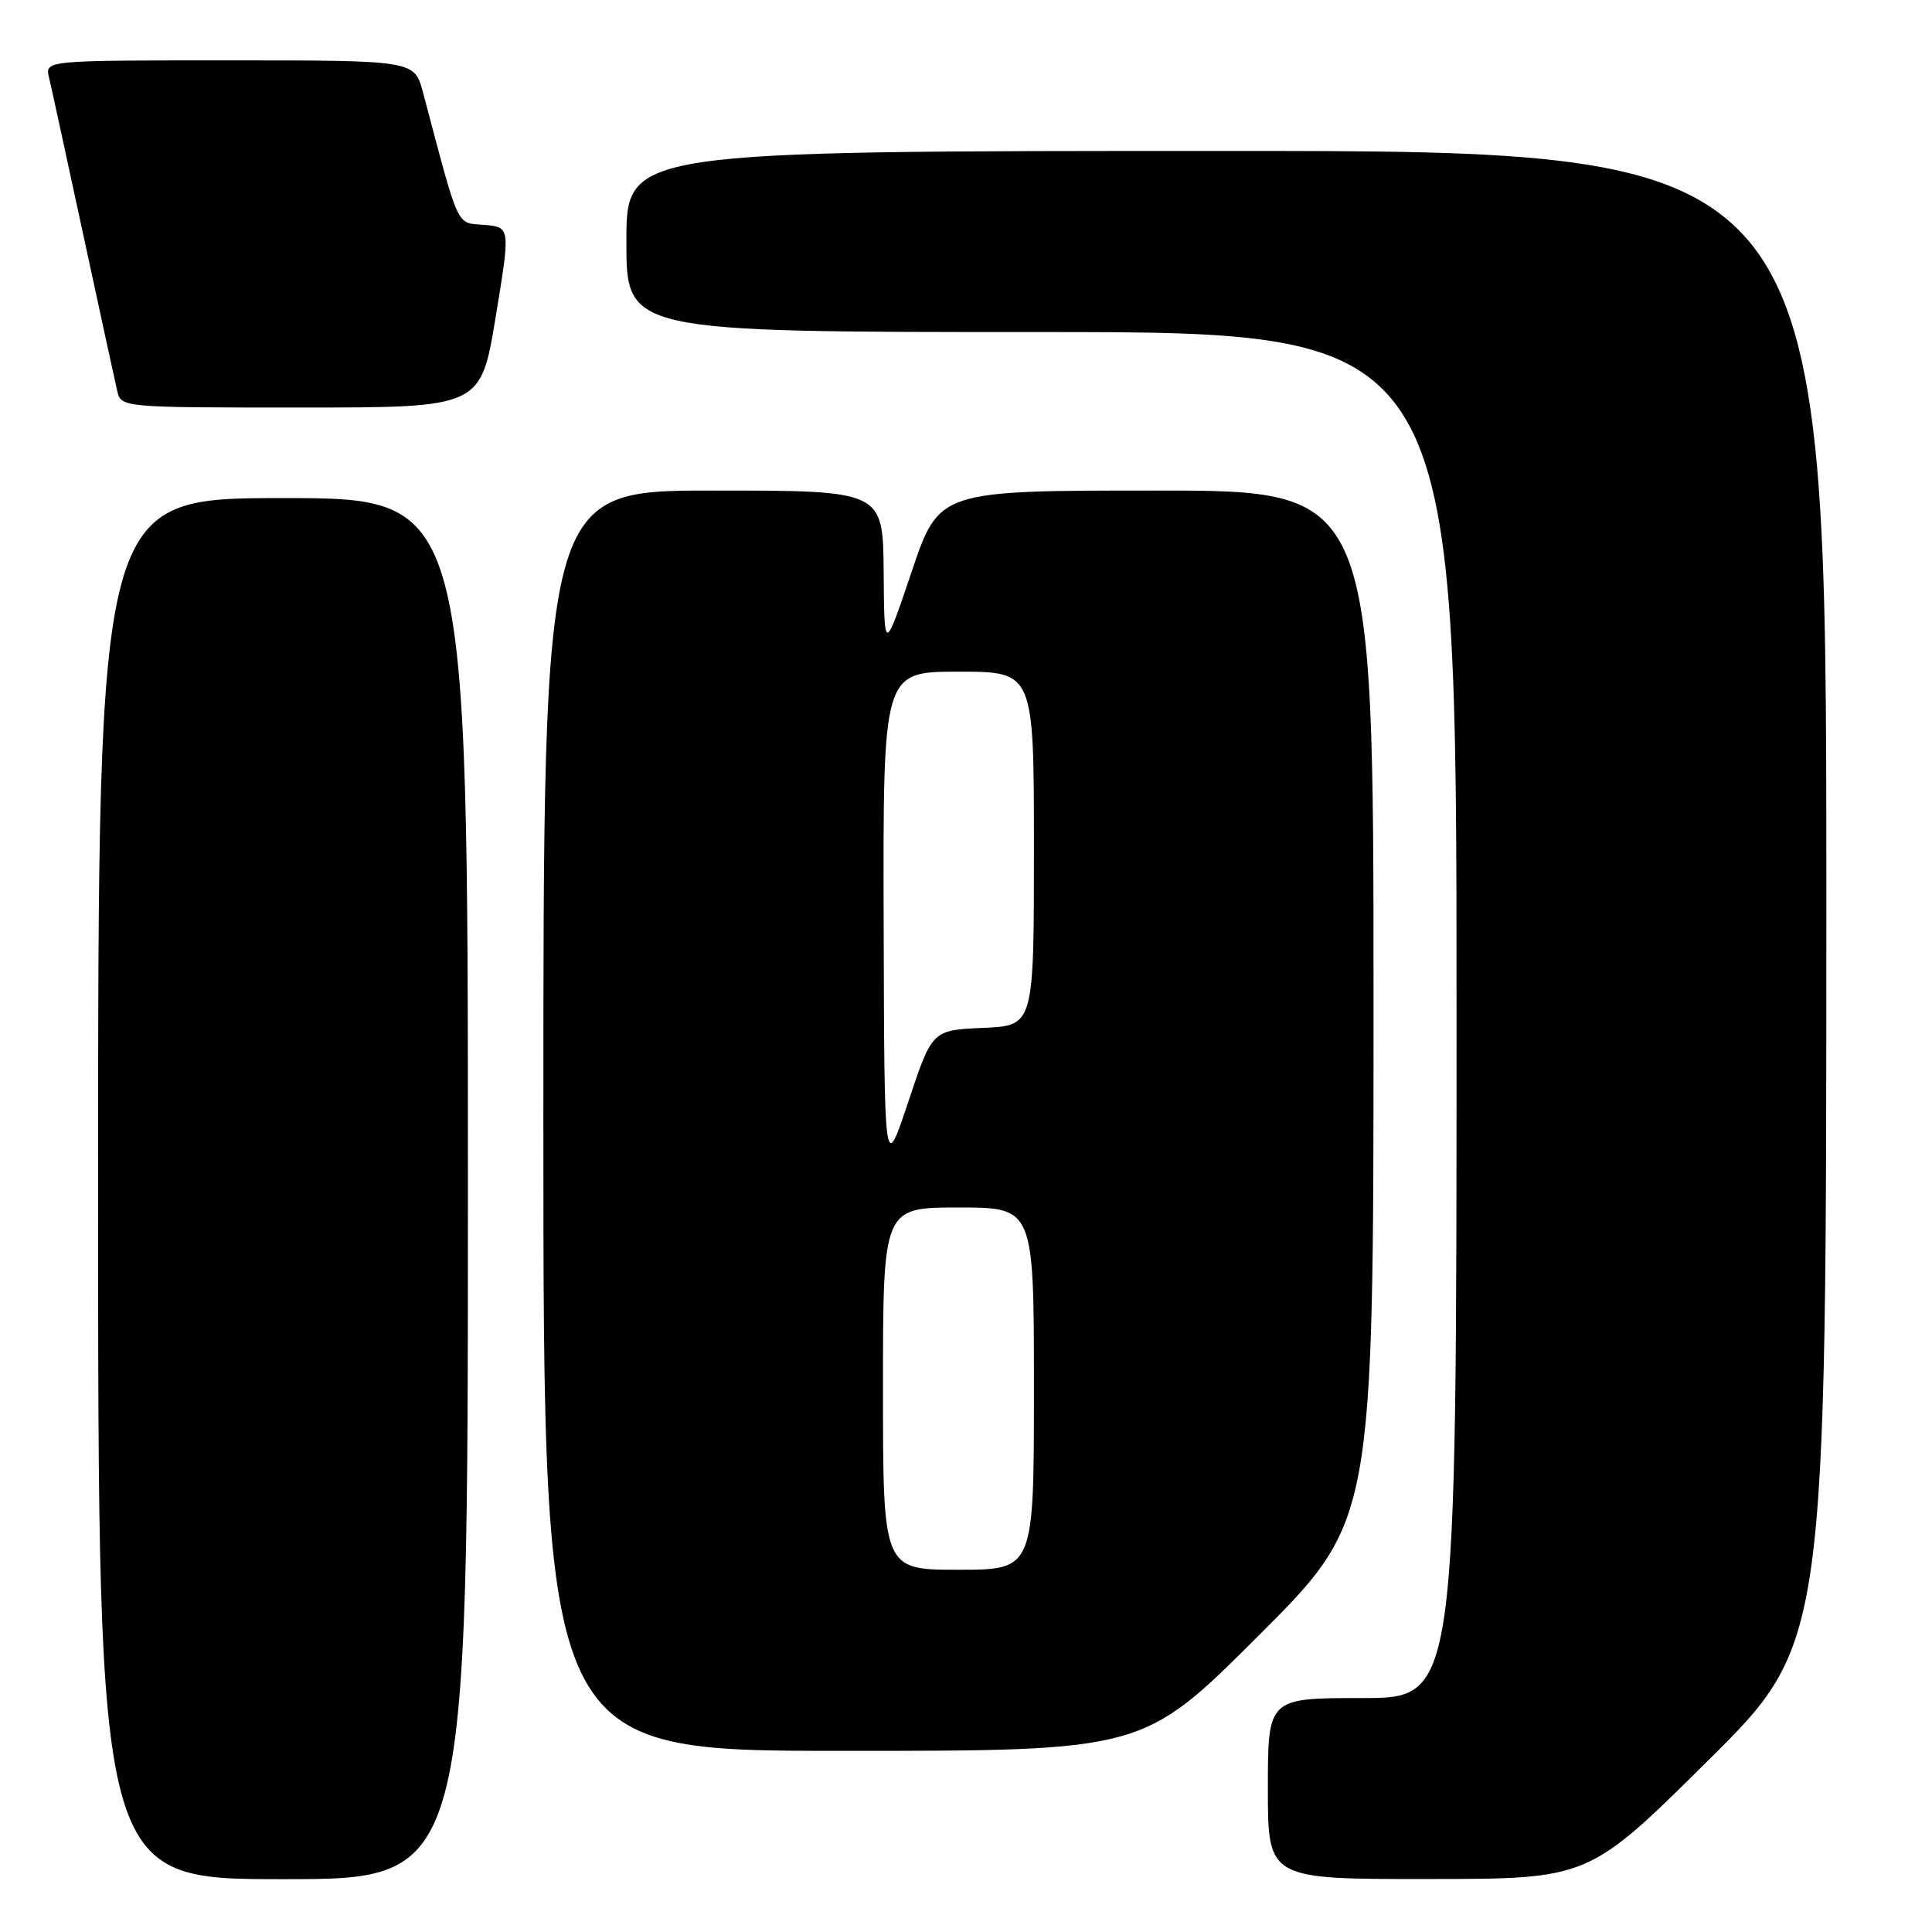 <?xml version="1.0" encoding="UTF-8" standalone="no"?>
<!DOCTYPE svg PUBLIC "-//W3C//DTD SVG 1.1//EN" "http://www.w3.org/Graphics/SVG/1.1/DTD/svg11.dtd" >
<svg xmlns="http://www.w3.org/2000/svg" xmlns:xlink="http://www.w3.org/1999/xlink" version="1.1" viewBox="0 0 256 256">
 <g >
 <path fill="currentColor"
d=" M 62.00 157.50 C 62.00 66.00 62.00 66.00 37.50 66.00 C 13.00 66.00 13.00 66.00 13.00 157.50 C 13.00 249.00 13.00 249.00 37.50 249.00 C 62.00 249.00 62.00 249.00 62.00 157.50 Z  M 226.25 233.36 C 242.00 217.75 242.00 217.75 242.00 118.87 C 242.00 20.00 242.00 20.00 162.50 20.00 C 83.00 20.00 83.00 20.00 83.00 32.00 C 83.00 44.00 83.00 44.00 138.00 44.00 C 193.00 44.00 193.00 44.00 193.00 134.50 C 193.00 225.00 193.00 225.00 180.50 225.00 C 168.00 225.00 168.00 225.00 168.00 237.00 C 168.00 249.00 168.00 249.00 189.25 248.98 C 210.50 248.97 210.50 248.97 226.25 233.36 Z  M 166.74 216.76 C 182.00 201.52 182.00 201.52 182.00 133.26 C 182.00 65.00 182.00 65.00 153.22 65.00 C 124.43 65.00 124.43 65.00 120.80 75.75 C 117.17 86.50 117.17 86.50 117.09 75.75 C 117.00 65.00 117.00 65.00 94.50 65.00 C 72.00 65.00 72.00 65.00 72.00 148.50 C 72.00 232.00 72.00 232.00 111.74 232.00 C 151.48 232.00 151.48 232.00 166.74 216.76 Z  M 65.67 42.05 C 67.64 30.10 67.64 30.10 64.17 29.80 C 60.38 29.47 60.95 30.71 56.05 12.25 C 54.92 8.00 54.92 8.00 30.44 8.00 C 5.96 8.00 5.96 8.00 6.49 10.25 C 6.79 11.49 8.82 20.82 11.01 31.00 C 13.21 41.17 15.23 50.51 15.52 51.75 C 16.04 54.00 16.04 54.00 39.87 54.00 C 63.70 54.00 63.70 54.00 65.67 42.05 Z  M 117.00 184.00 C 117.00 160.00 117.00 160.00 127.00 160.00 C 137.00 160.00 137.00 160.00 137.00 184.00 C 137.00 208.00 137.00 208.00 127.00 208.00 C 117.00 208.00 117.00 208.00 117.00 184.00 Z  M 117.09 122.25 C 117.00 89.00 117.00 89.00 127.00 89.00 C 137.00 89.00 137.00 89.00 137.00 112.45 C 137.00 135.91 137.00 135.91 130.26 136.20 C 123.51 136.50 123.51 136.50 120.35 146.00 C 117.18 155.50 117.18 155.50 117.09 122.25 Z "/>
</g>
</svg>